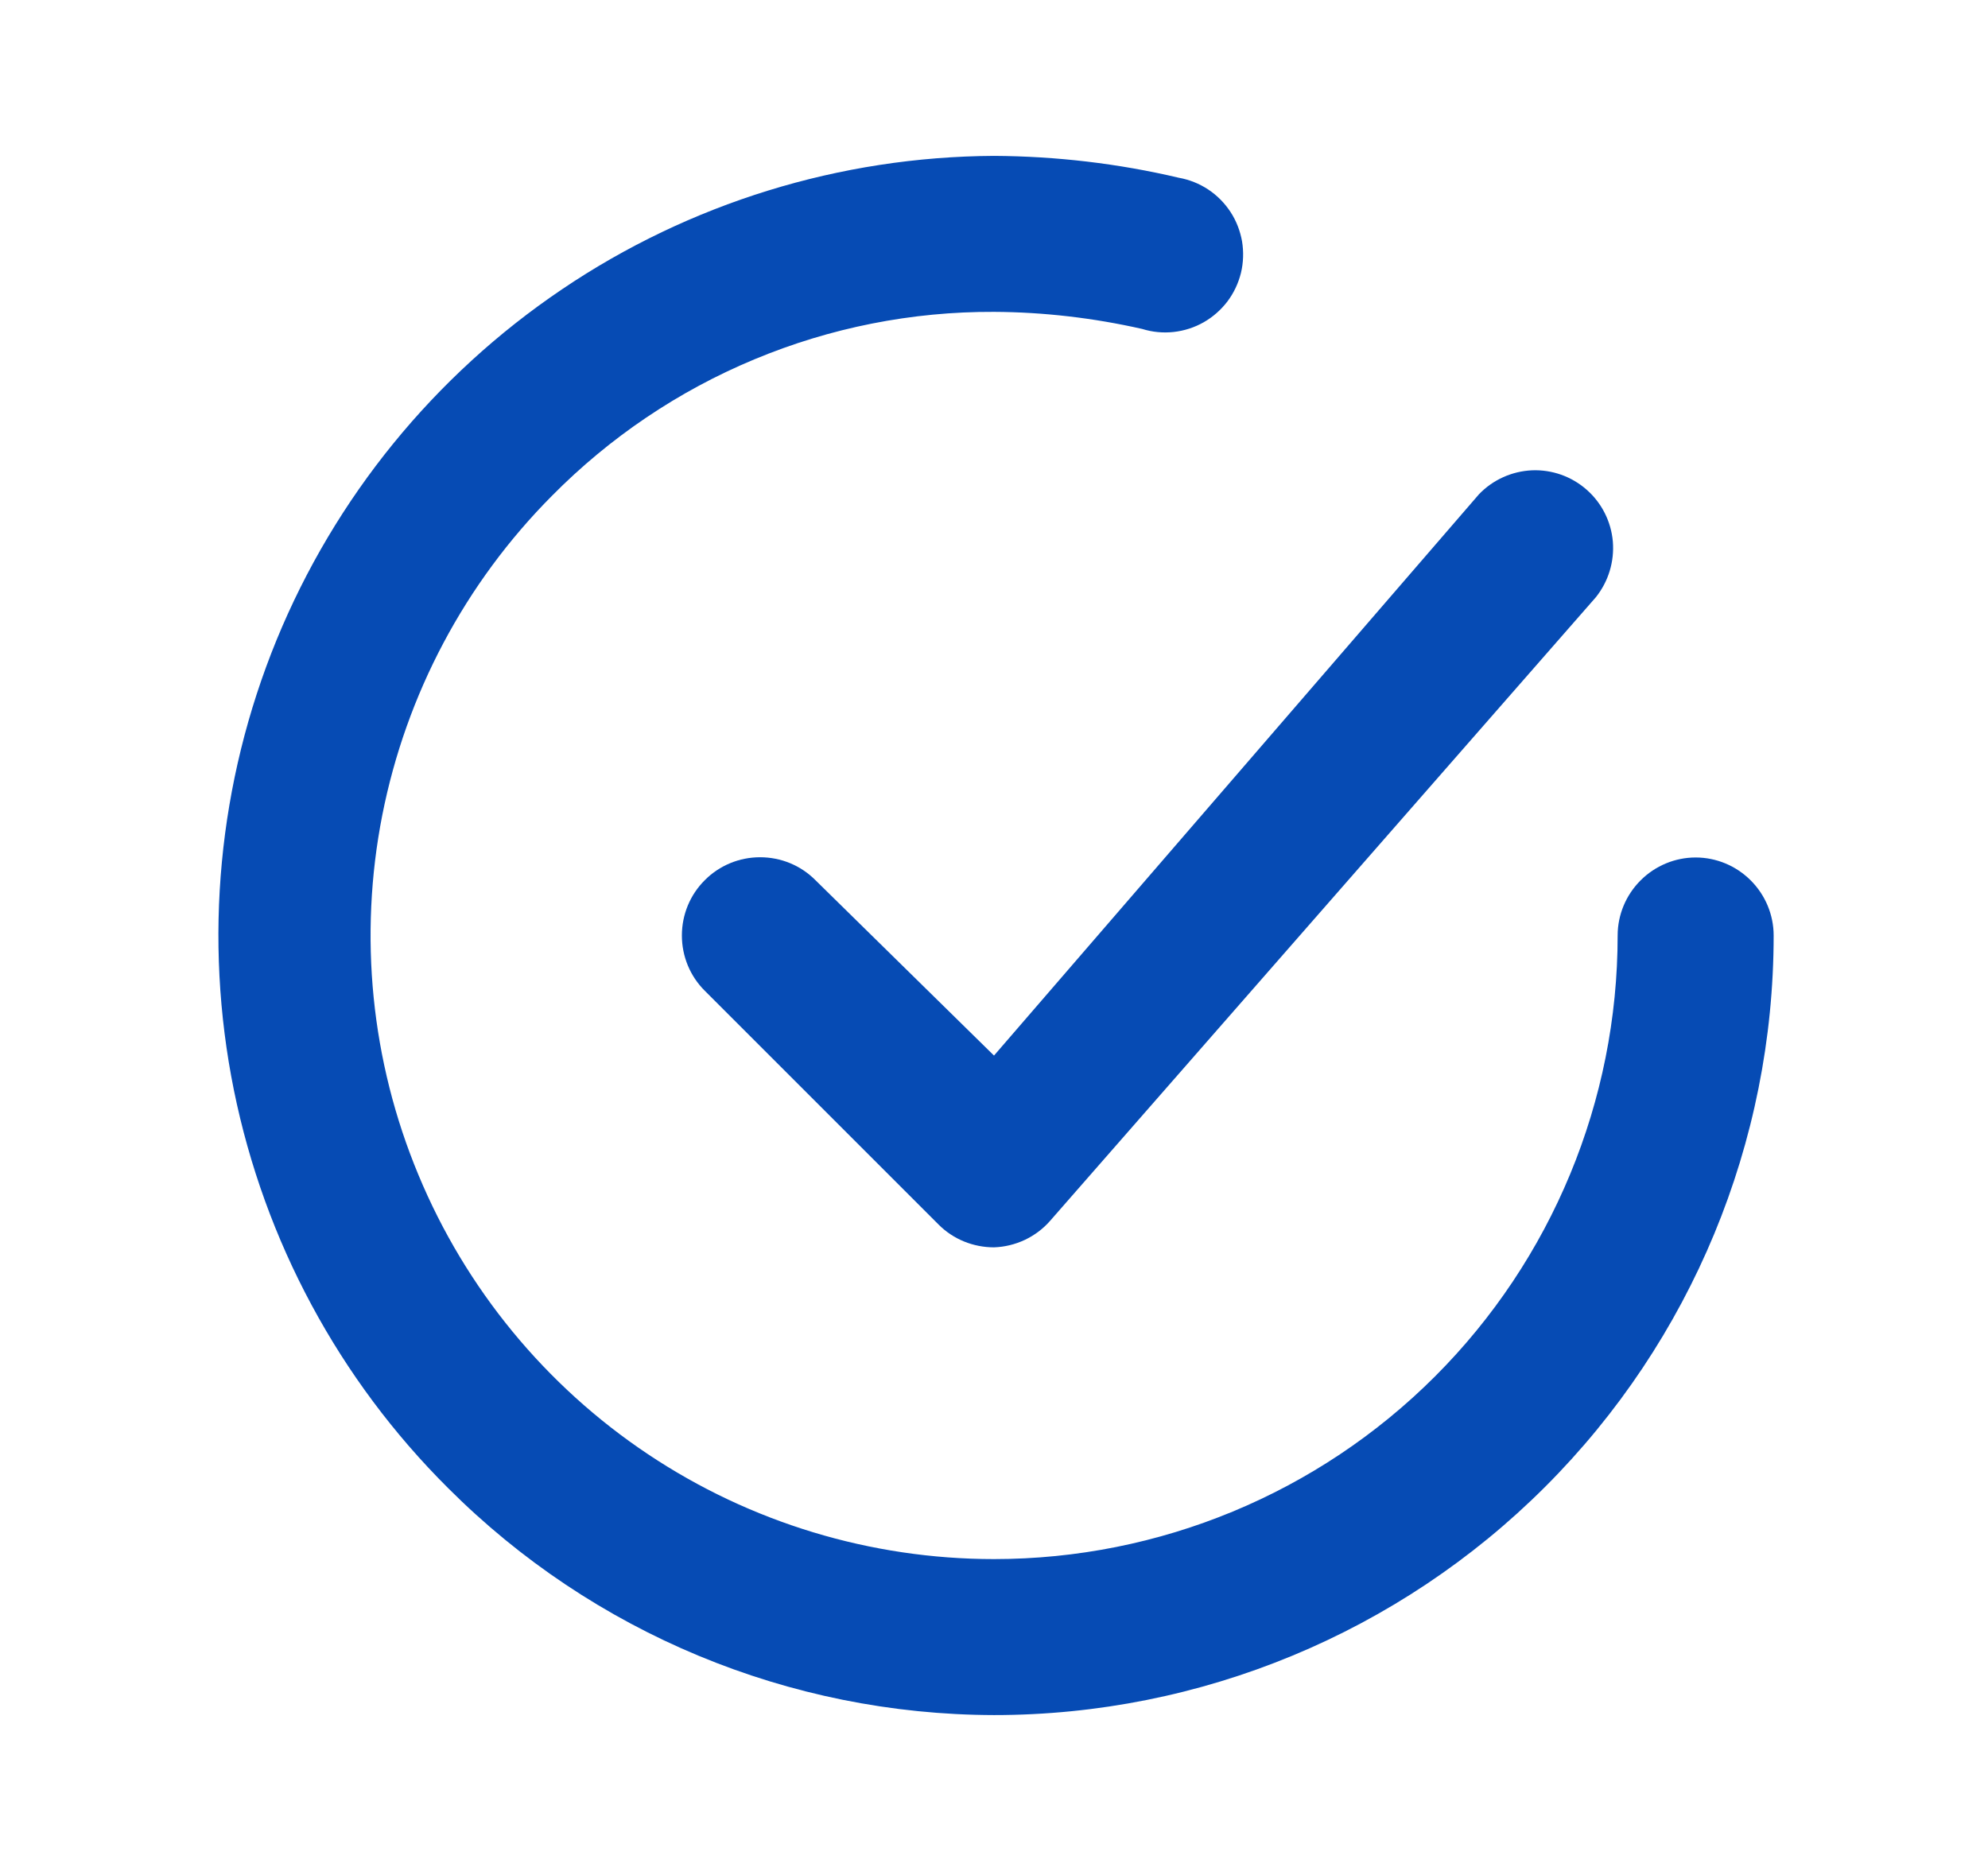 <svg width="17" height="16" viewBox="0 0 17 16" fill="none" xmlns="http://www.w3.org/2000/svg">
<g clip-path="url(#clip0_2404_109)">
<path d="M6.973 7.527C6.848 7.401 6.678 7.331 6.5 7.331C6.322 7.331 6.152 7.401 6.027 7.527C5.901 7.652 5.831 7.822 5.831 8C5.831 8.178 5.901 8.348 6.027 8.473L8.027 10.473C8.089 10.535 8.163 10.584 8.244 10.617C8.325 10.65 8.412 10.667 8.5 10.667C8.591 10.664 8.681 10.642 8.764 10.603C8.846 10.564 8.92 10.509 8.98 10.44L13.647 5.107C13.754 4.973 13.806 4.803 13.792 4.631C13.777 4.46 13.697 4.301 13.568 4.188C13.439 4.074 13.271 4.015 13.1 4.022C12.928 4.03 12.766 4.103 12.647 4.227L8.5 9.027L6.973 7.527Z" fill="#064BB4"/>
<path d="M14.5 7.333C14.323 7.333 14.154 7.404 14.029 7.529C13.904 7.654 13.833 7.823 13.833 8C13.833 9.414 13.271 10.771 12.271 11.771C11.271 12.771 9.914 13.333 8.5 13.333C7.447 13.333 6.417 13.021 5.541 12.436C4.665 11.851 3.982 11.02 3.578 10.047C3.173 9.075 3.066 8.004 3.269 6.971C3.473 5.937 3.977 4.987 4.72 4.24C5.214 3.74 5.802 3.343 6.451 3.073C7.101 2.802 7.797 2.664 8.5 2.667C8.926 2.669 9.351 2.719 9.767 2.813C9.854 2.84 9.945 2.849 10.036 2.839C10.126 2.829 10.214 2.801 10.293 2.756C10.372 2.711 10.441 2.65 10.496 2.578C10.551 2.505 10.59 2.422 10.612 2.333C10.633 2.245 10.636 2.153 10.621 2.063C10.605 1.974 10.572 1.888 10.522 1.812C10.472 1.736 10.407 1.67 10.331 1.62C10.255 1.57 10.17 1.536 10.08 1.52C9.562 1.398 9.032 1.336 8.5 1.333C7.183 1.34 5.897 1.737 4.806 2.474C3.714 3.211 2.865 4.254 2.365 5.473C1.866 6.692 1.739 8.031 2 9.322C2.262 10.613 2.899 11.798 3.833 12.727C5.071 13.965 6.749 14.663 8.5 14.667C10.268 14.667 11.964 13.964 13.214 12.714C14.464 11.464 15.167 9.768 15.167 8C15.167 7.823 15.096 7.654 14.971 7.529C14.846 7.404 14.677 7.333 14.5 7.333Z" fill="#064BB4"/>
</g>
<defs>
<clipPath id="clip0_2404_109">
<rect width="16" height="16" fill="white" transform="translate(0.5)"/>
</clipPath>
</defs>
</svg>
